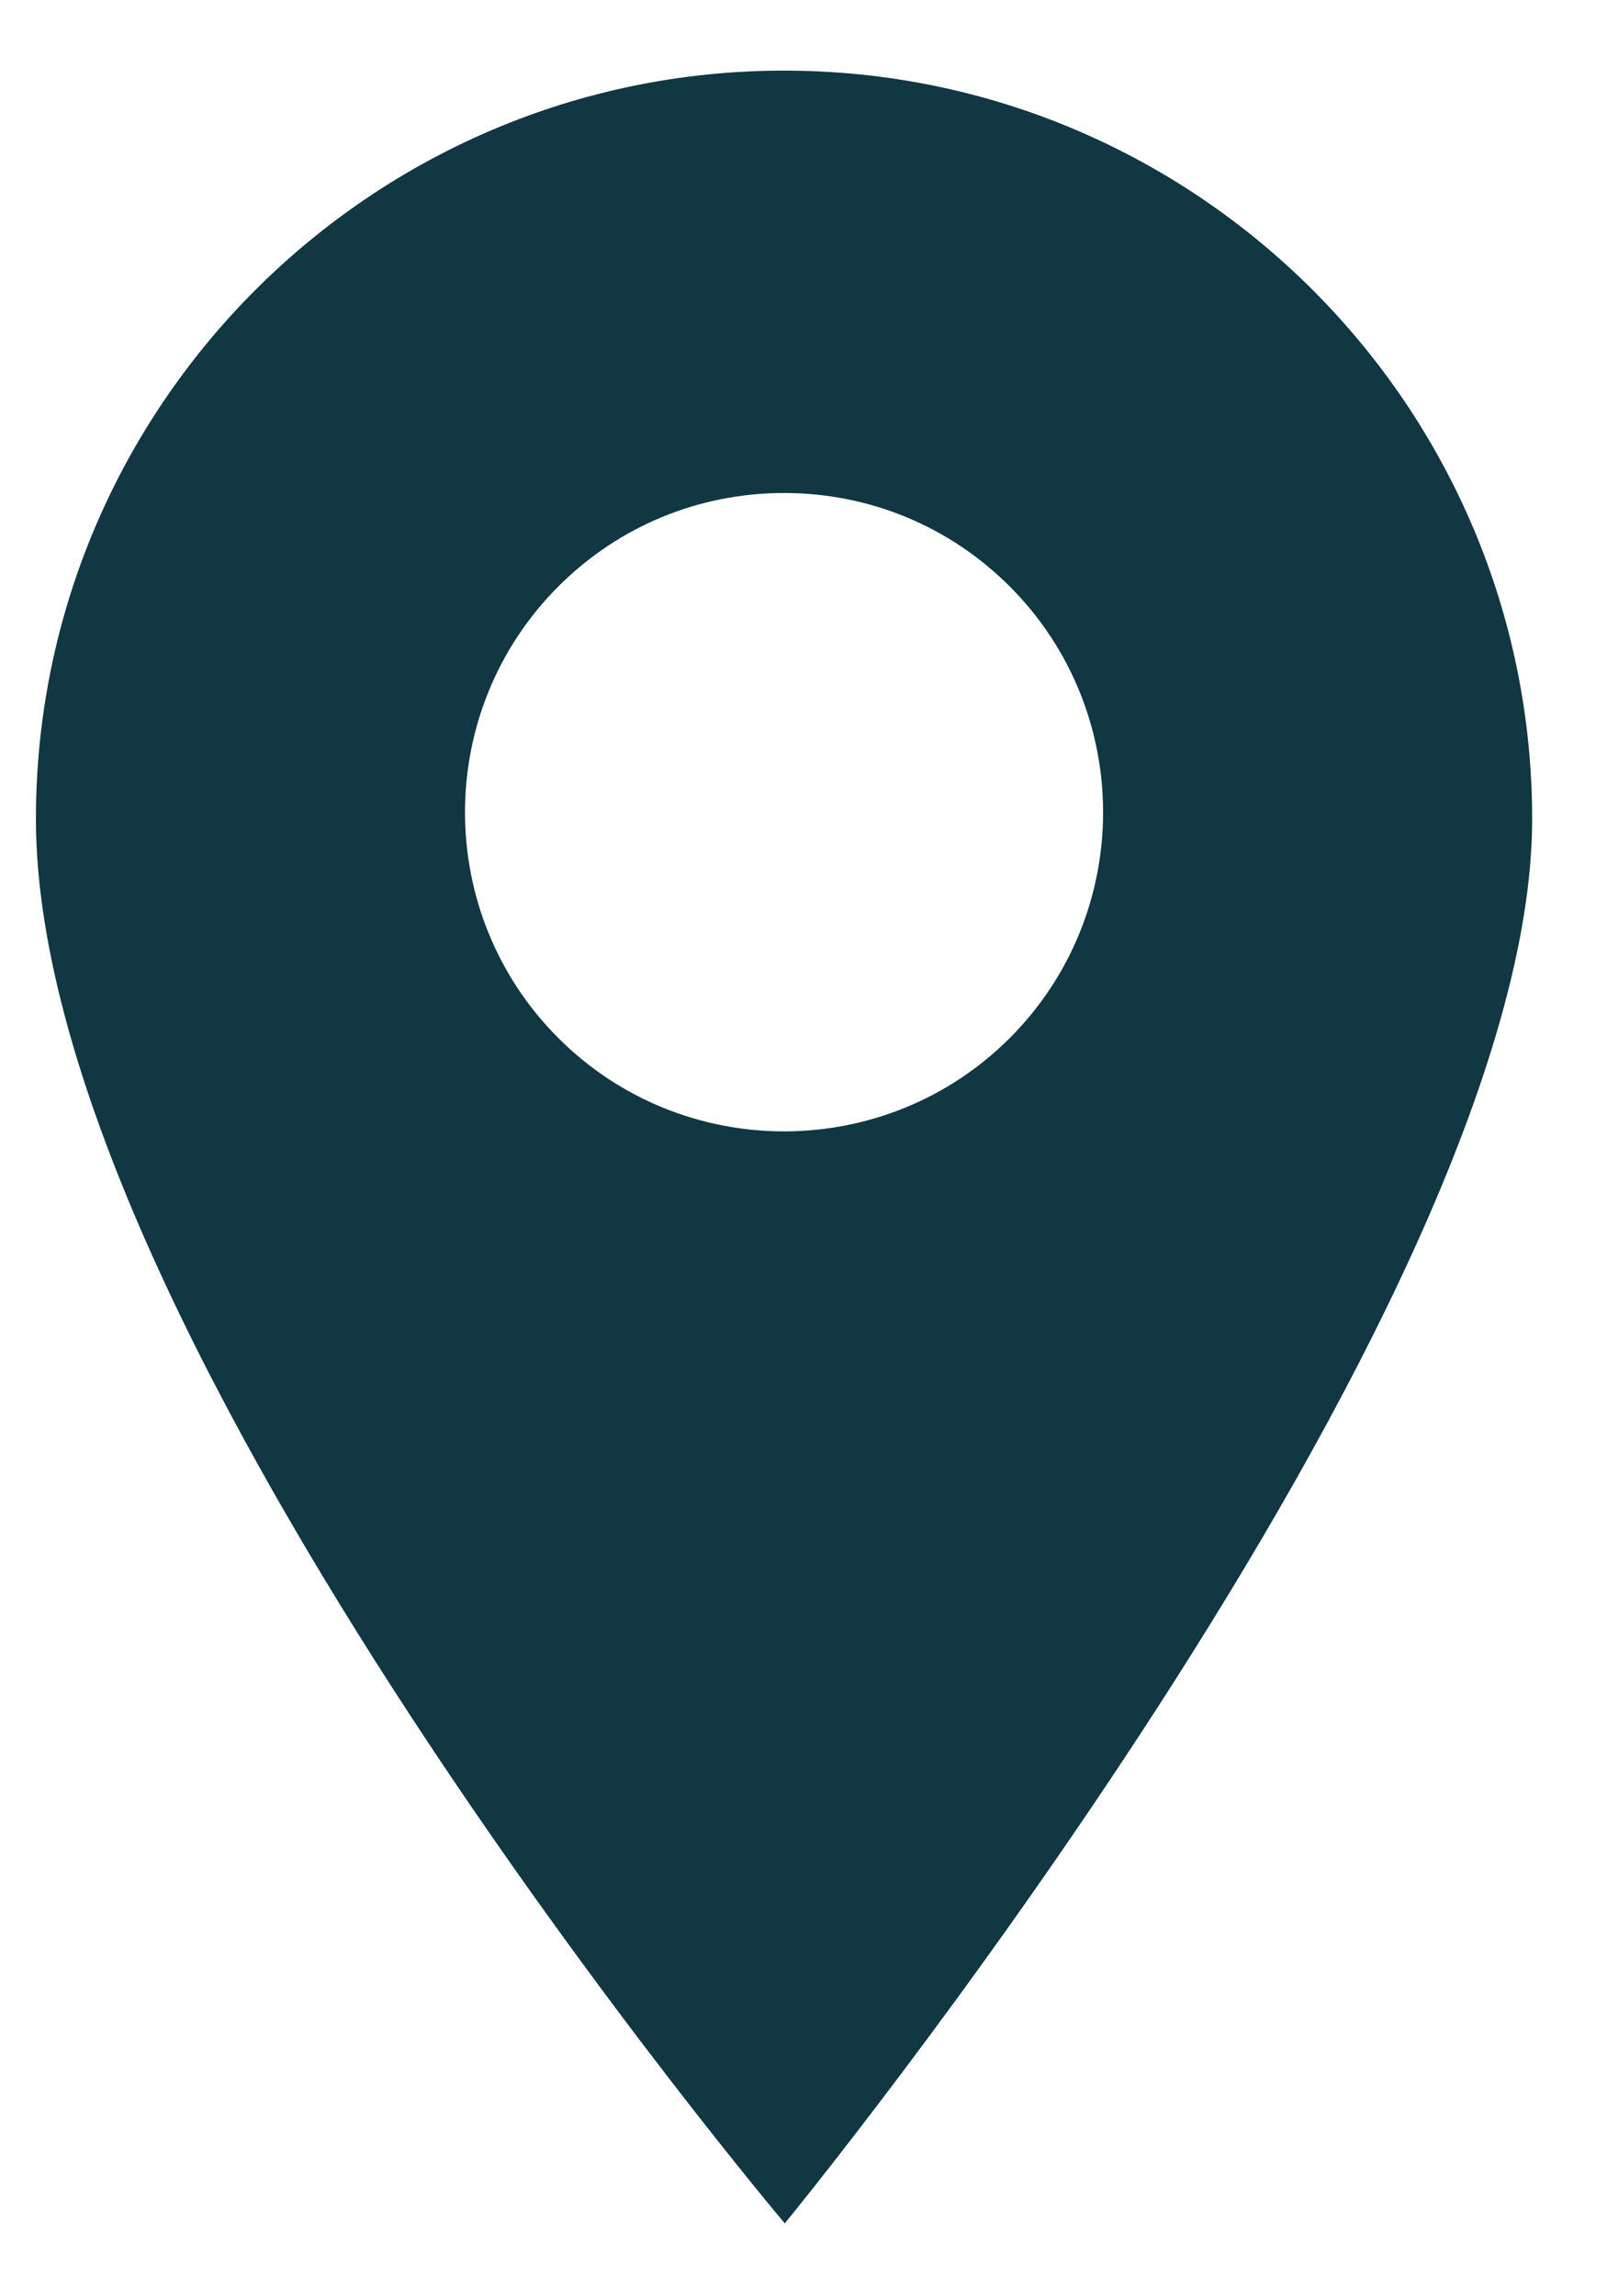 <svg width="14" height="20" viewBox="0 0 14 20" fill="none" xmlns="http://www.w3.org/2000/svg">
<path d="M6.83 0.615C3.237 0.615 0.313 3.539 0.313 7.133C0.313 11.649 6.837 19.365 6.837 19.365C6.837 19.365 13.348 11.427 13.348 7.133C13.348 3.539 10.424 0.615 6.83 0.615ZM8.797 9.041C8.255 9.583 7.543 9.854 6.83 9.854C6.118 9.854 5.406 9.583 4.864 9.041C3.78 7.957 3.78 6.193 4.864 5.108C5.389 4.583 6.088 4.294 6.83 4.294C7.573 4.294 8.272 4.583 8.797 5.108C9.881 6.193 9.881 7.957 8.797 9.041Z" fill="#103742"/>
</svg>
